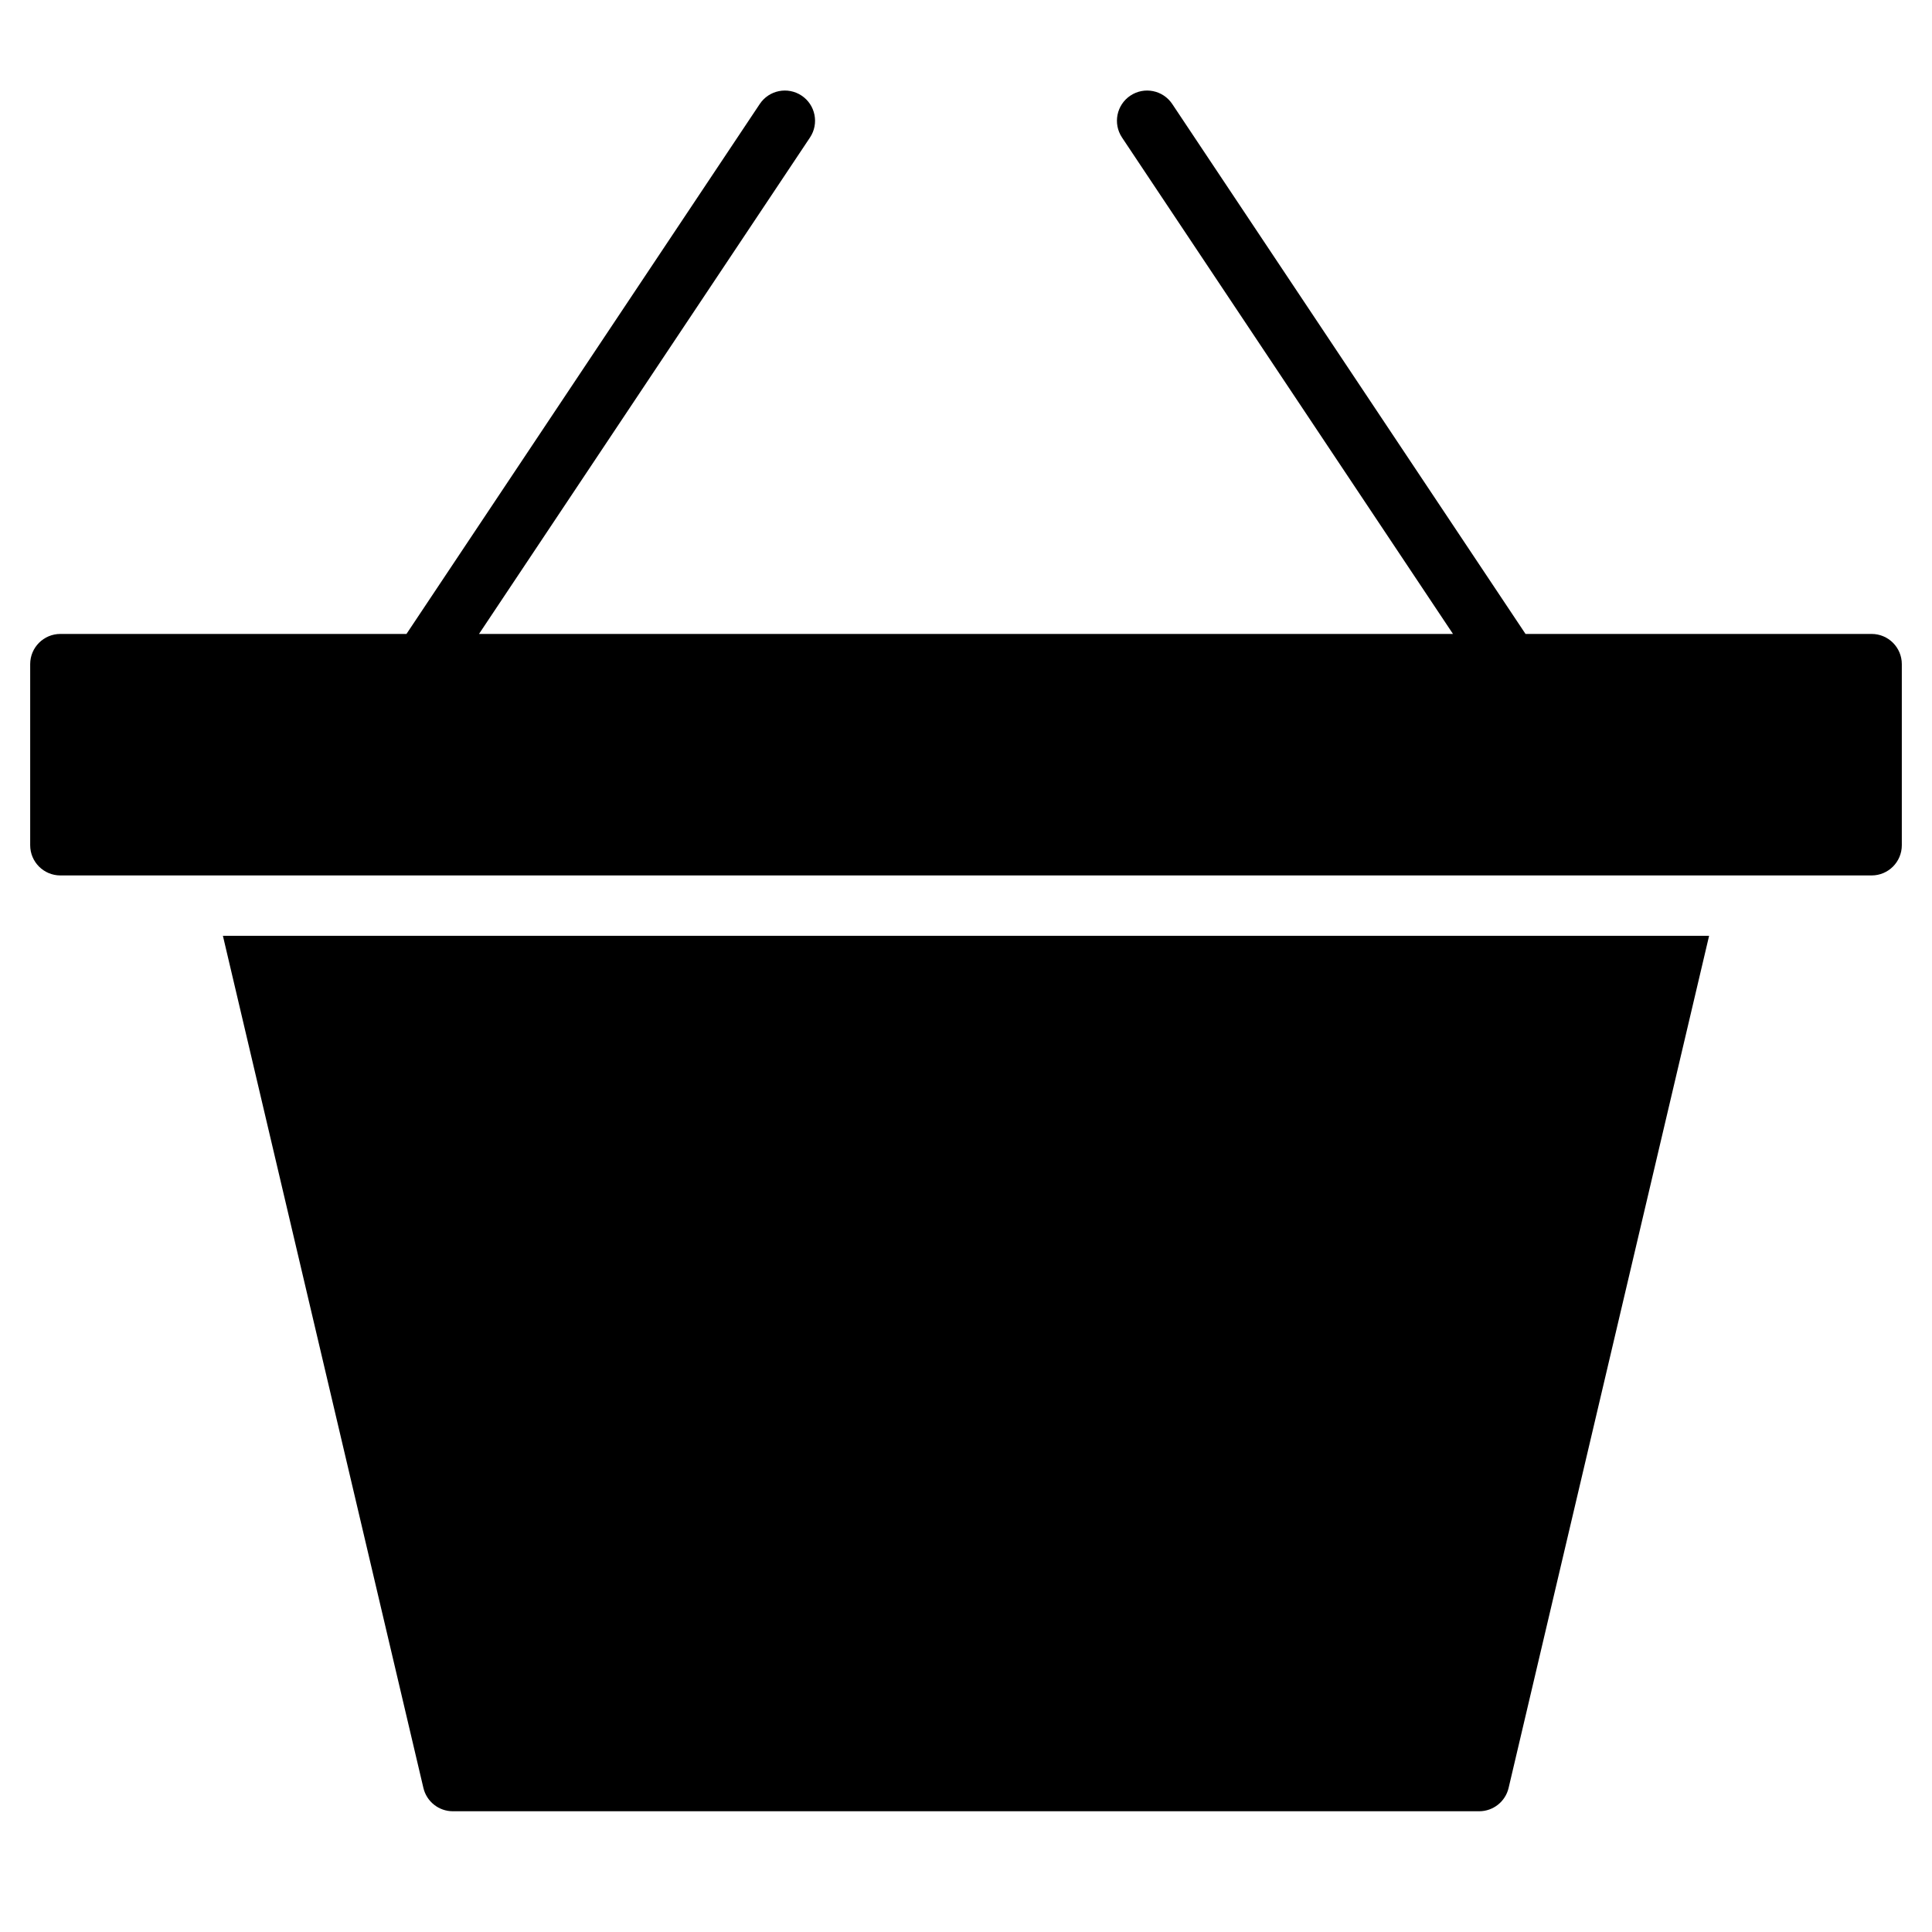 <?xml version="1.0" encoding="utf-8"?>
<!-- Generator: Adobe Illustrator 20.0.0, SVG Export Plug-In . SVG Version: 6.00 Build 0)  -->
<!DOCTYPE svg PUBLIC "-//W3C//DTD SVG 1.1//EN" "http://www.w3.org/Graphics/SVG/1.1/DTD/svg11.dtd">
<svg version="1.1" id="Layer_1" xmlns="http://www.w3.org/2000/svg" xmlns:xlink="http://www.w3.org/1999/xlink" x="0px" y="0px"
	 width="64px" height="64px" viewBox="0 0 64 64" enable-background="new 0 0 64 64" xml:space="preserve">
<path d="M15,60h34c0.464,0,0.867-0.319,0.974-0.771L56.616,31H7.384l6.642,28.229C14.133,59.681,14.536,60,15,60z"/>
<path d="M62,21H50.535L38.832,3.445c-0.307-0.46-0.928-0.584-1.387-0.277c-0.459,0.306-0.583,0.927-0.277,1.387L48.132,21H15.868
	L26.832,4.555c0.306-0.459,0.182-1.081-0.277-1.387c-0.46-0.307-1.081-0.183-1.387,0.277L13.465,21H2c-0.552,0-1,0.448-1,1v6
	c0,0.552,0.448,1,1,1h60c0.552,0,1-0.448,1-1v-6C63,21.448,62.552,21,62,21z"/>
</svg>

